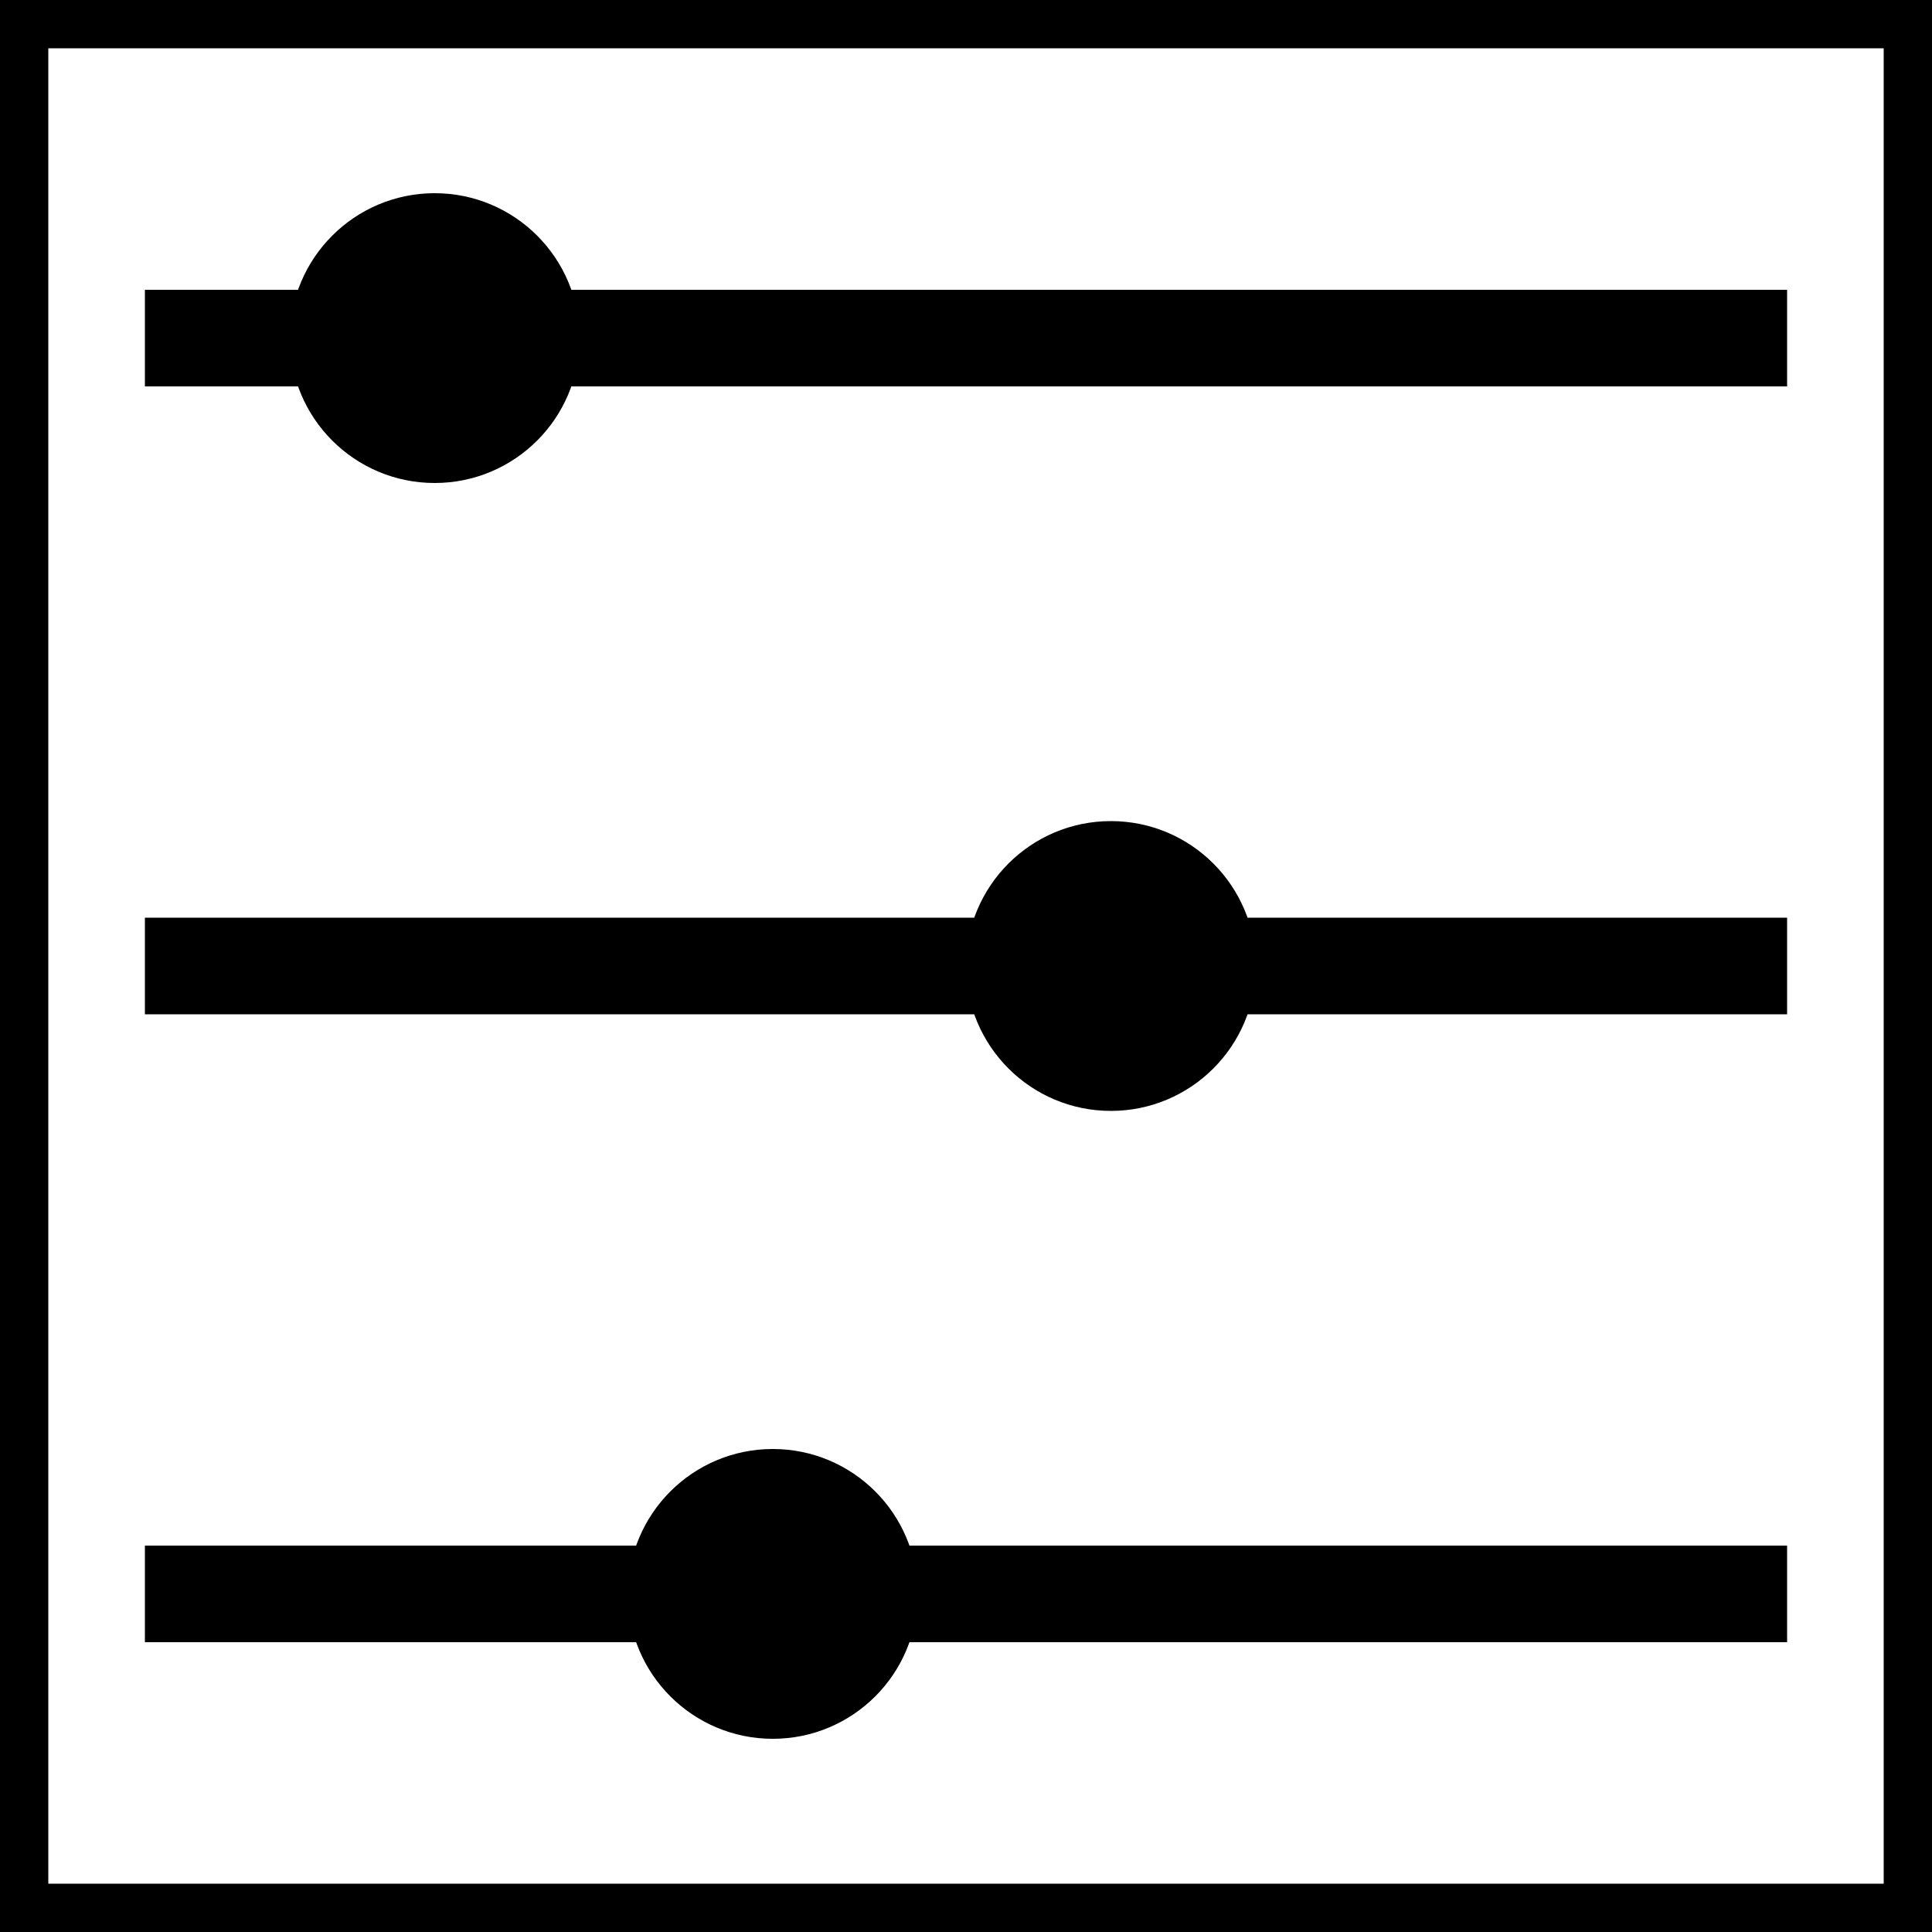 <svg width="40" height="40" viewBox="0 0 40 40" fill="none" xmlns="http://www.w3.org/2000/svg">
<rect x="3" y="6" width="34" height="2" fill="black"/>
<circle cx="9" cy="7" r="3" fill="black"/>
<rect x="3" y="19" width="34" height="2" fill="black"/>
<circle cx="23" cy="20" r="3" fill="black"/>
<rect x="3" y="32" width="34" height="2" fill="black"/>
<circle cx="16" cy="33" r="3" fill="black"/>
<rect x="0.5" y="0.5" width="39" height="39" stroke="black"/>
</svg>
